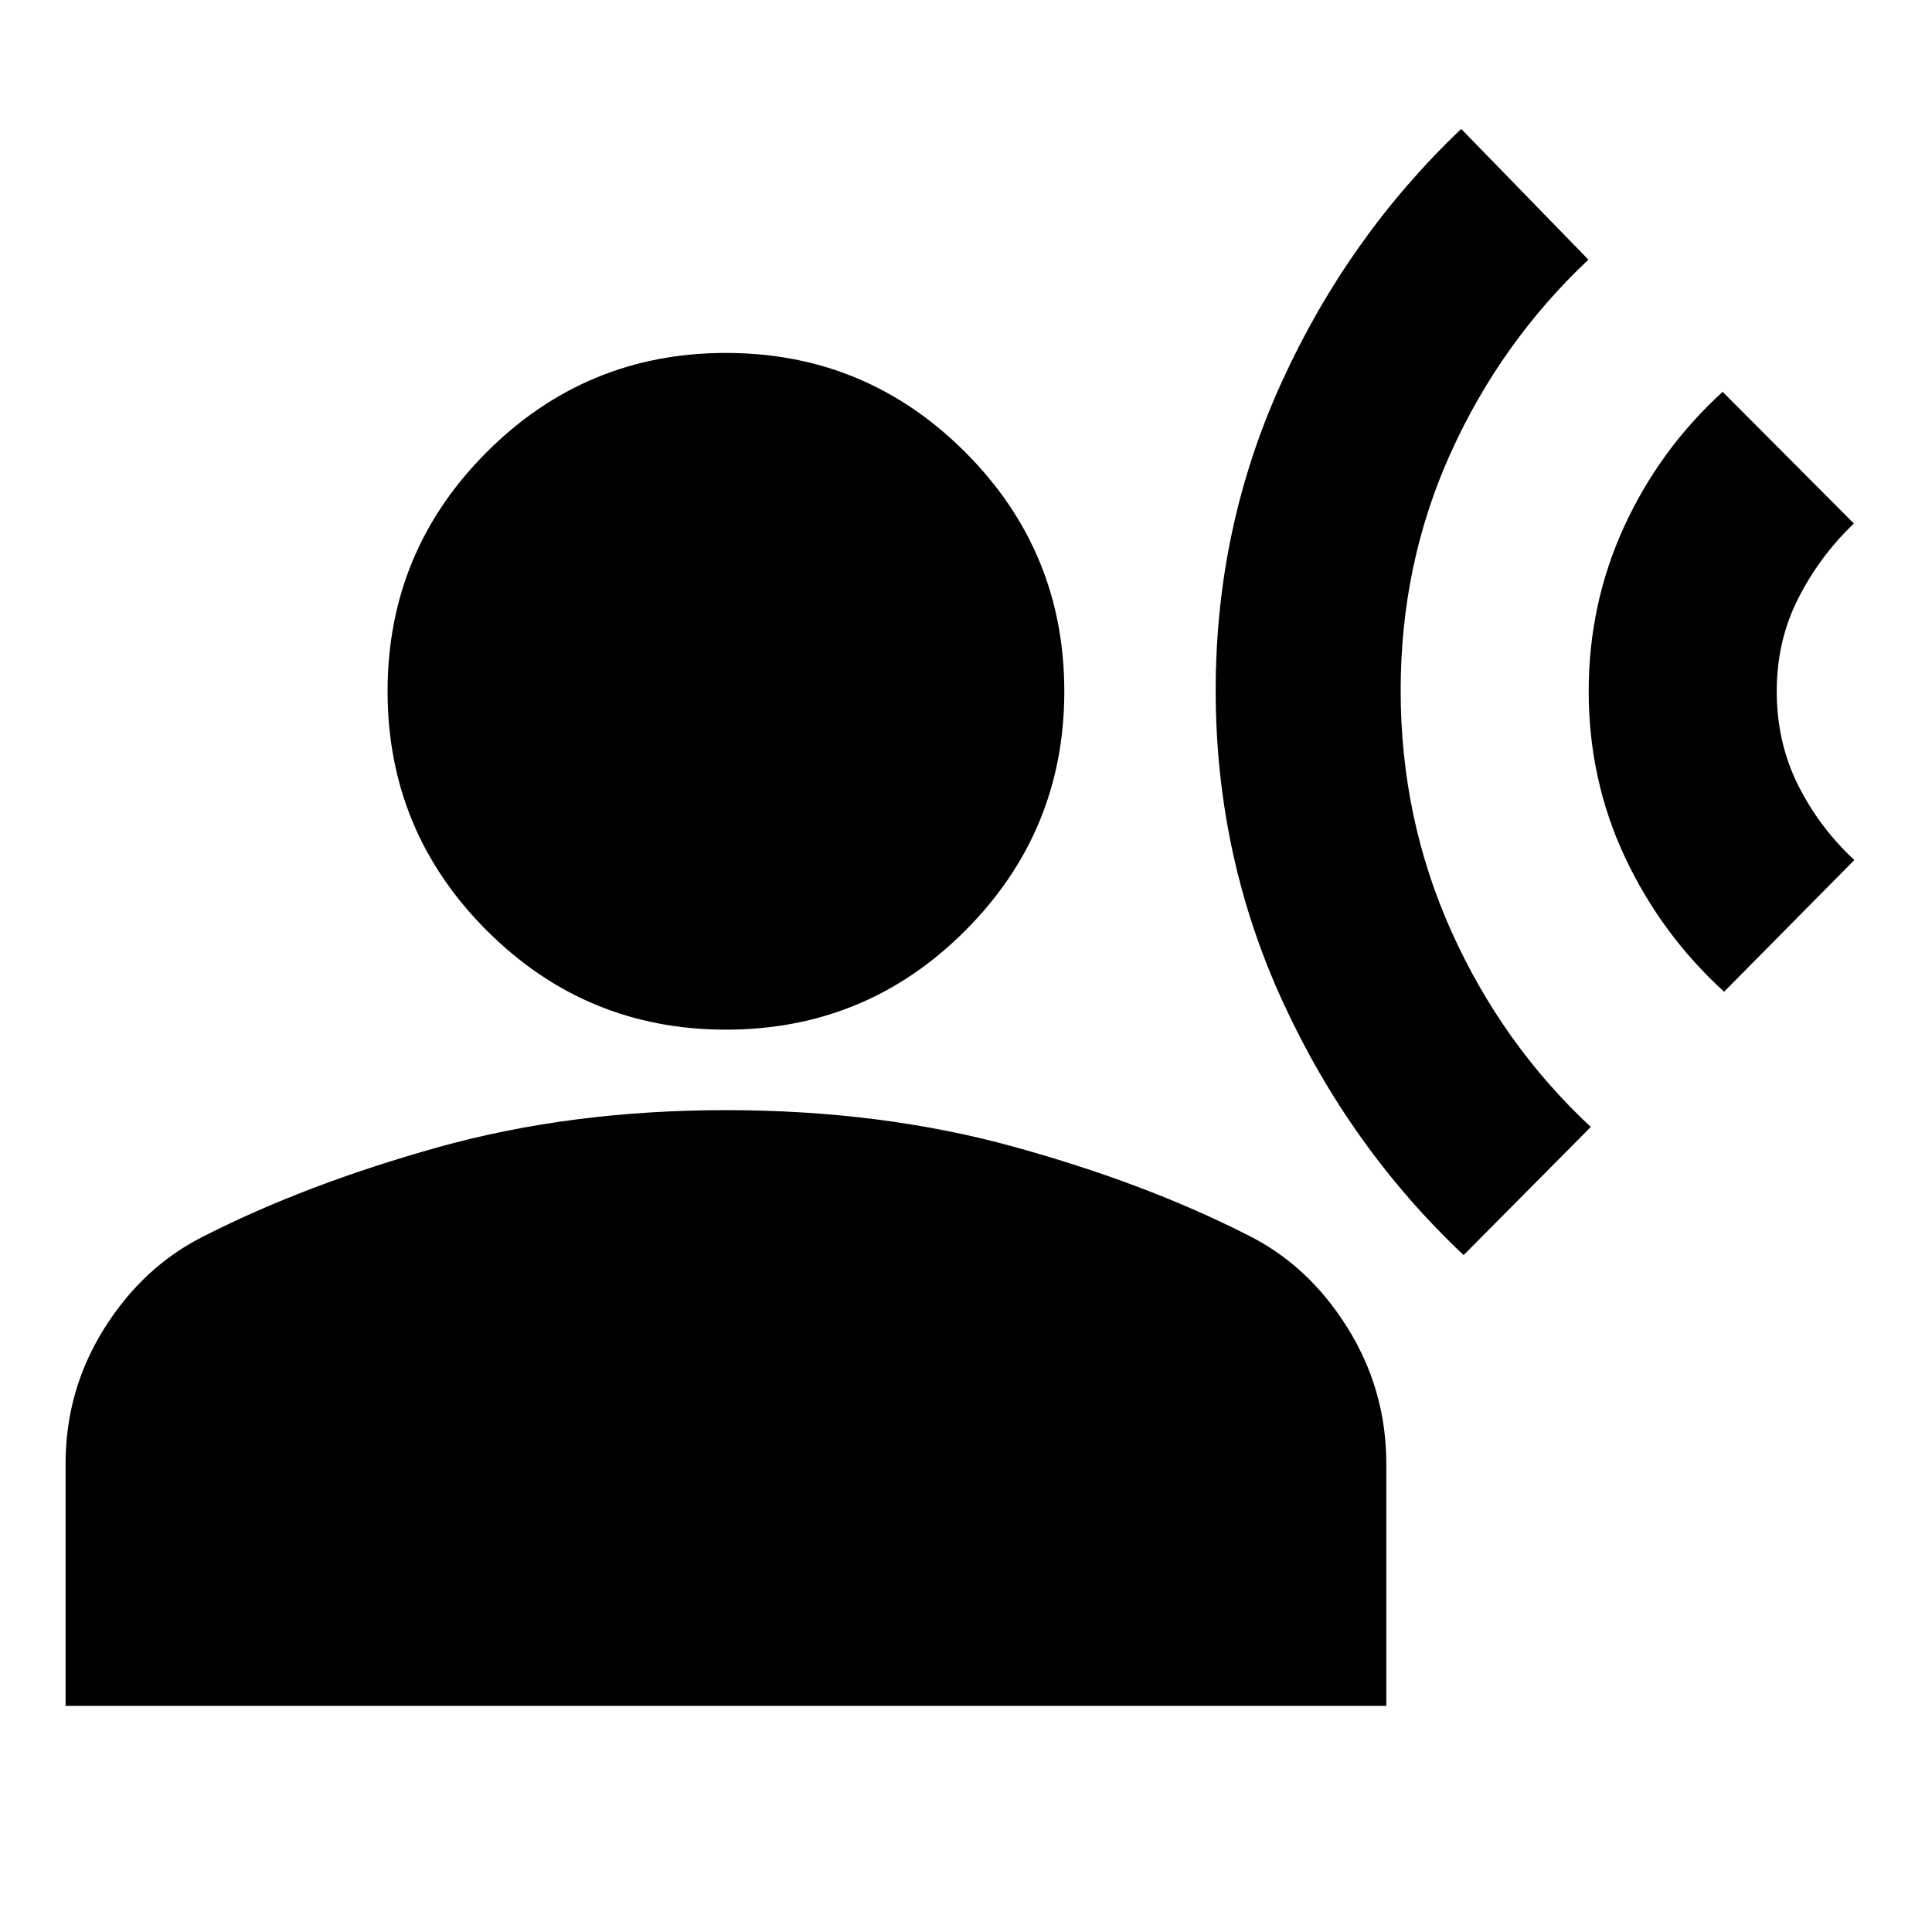 <svg xmlns="http://www.w3.org/2000/svg" height="24" viewBox="0 -960 960 960" width="24"><path d="M727.261-336.348q-56.478-53.239-89.837-125.837-33.359-72.598-33.359-154.794 0-81.478 33-153.597 33-72.12 89-125.359l63.196 64.956q-43.522 41-68.402 96-24.881 55-24.881 118 0 63.718 25.24 119.837 25.239 56.12 69.239 97.12l-63.196 63.674Zm129.435-130.87q-31.283-28.522-49.283-66.902t-18-82.38q0-43.522 17.642-81.903 17.641-38.38 48.923-66.902l65.196 65.435q-17.043 16.283-27.685 37.304-10.641 21.022-10.641 46.066 0 25.282 10.522 46.424 10.521 21.141 28.043 37.423l-64.717 65.435ZM360.717-448.37q-69.587 0-118.858-49.272-49.272-49.271-49.272-118.858t49.272-118.859q49.271-49.272 118.858-49.272t118.859 49.272q49.272 49.272 49.272 118.859 0 69.587-49.152 118.858-49.152 49.272-118.979 49.272ZM32.587-112.348v-120.369q0-36.587 19.272-67.261 19.271-30.674 49.271-45.674 51-26 116.794-44.359 65.793-18.359 142.793-18.359t142.794 18.12q65.793 18.119 116.793 44.119 30 15 49.272 45.913 19.272 30.914 19.272 67.501v120.369H32.587Z"/></svg>